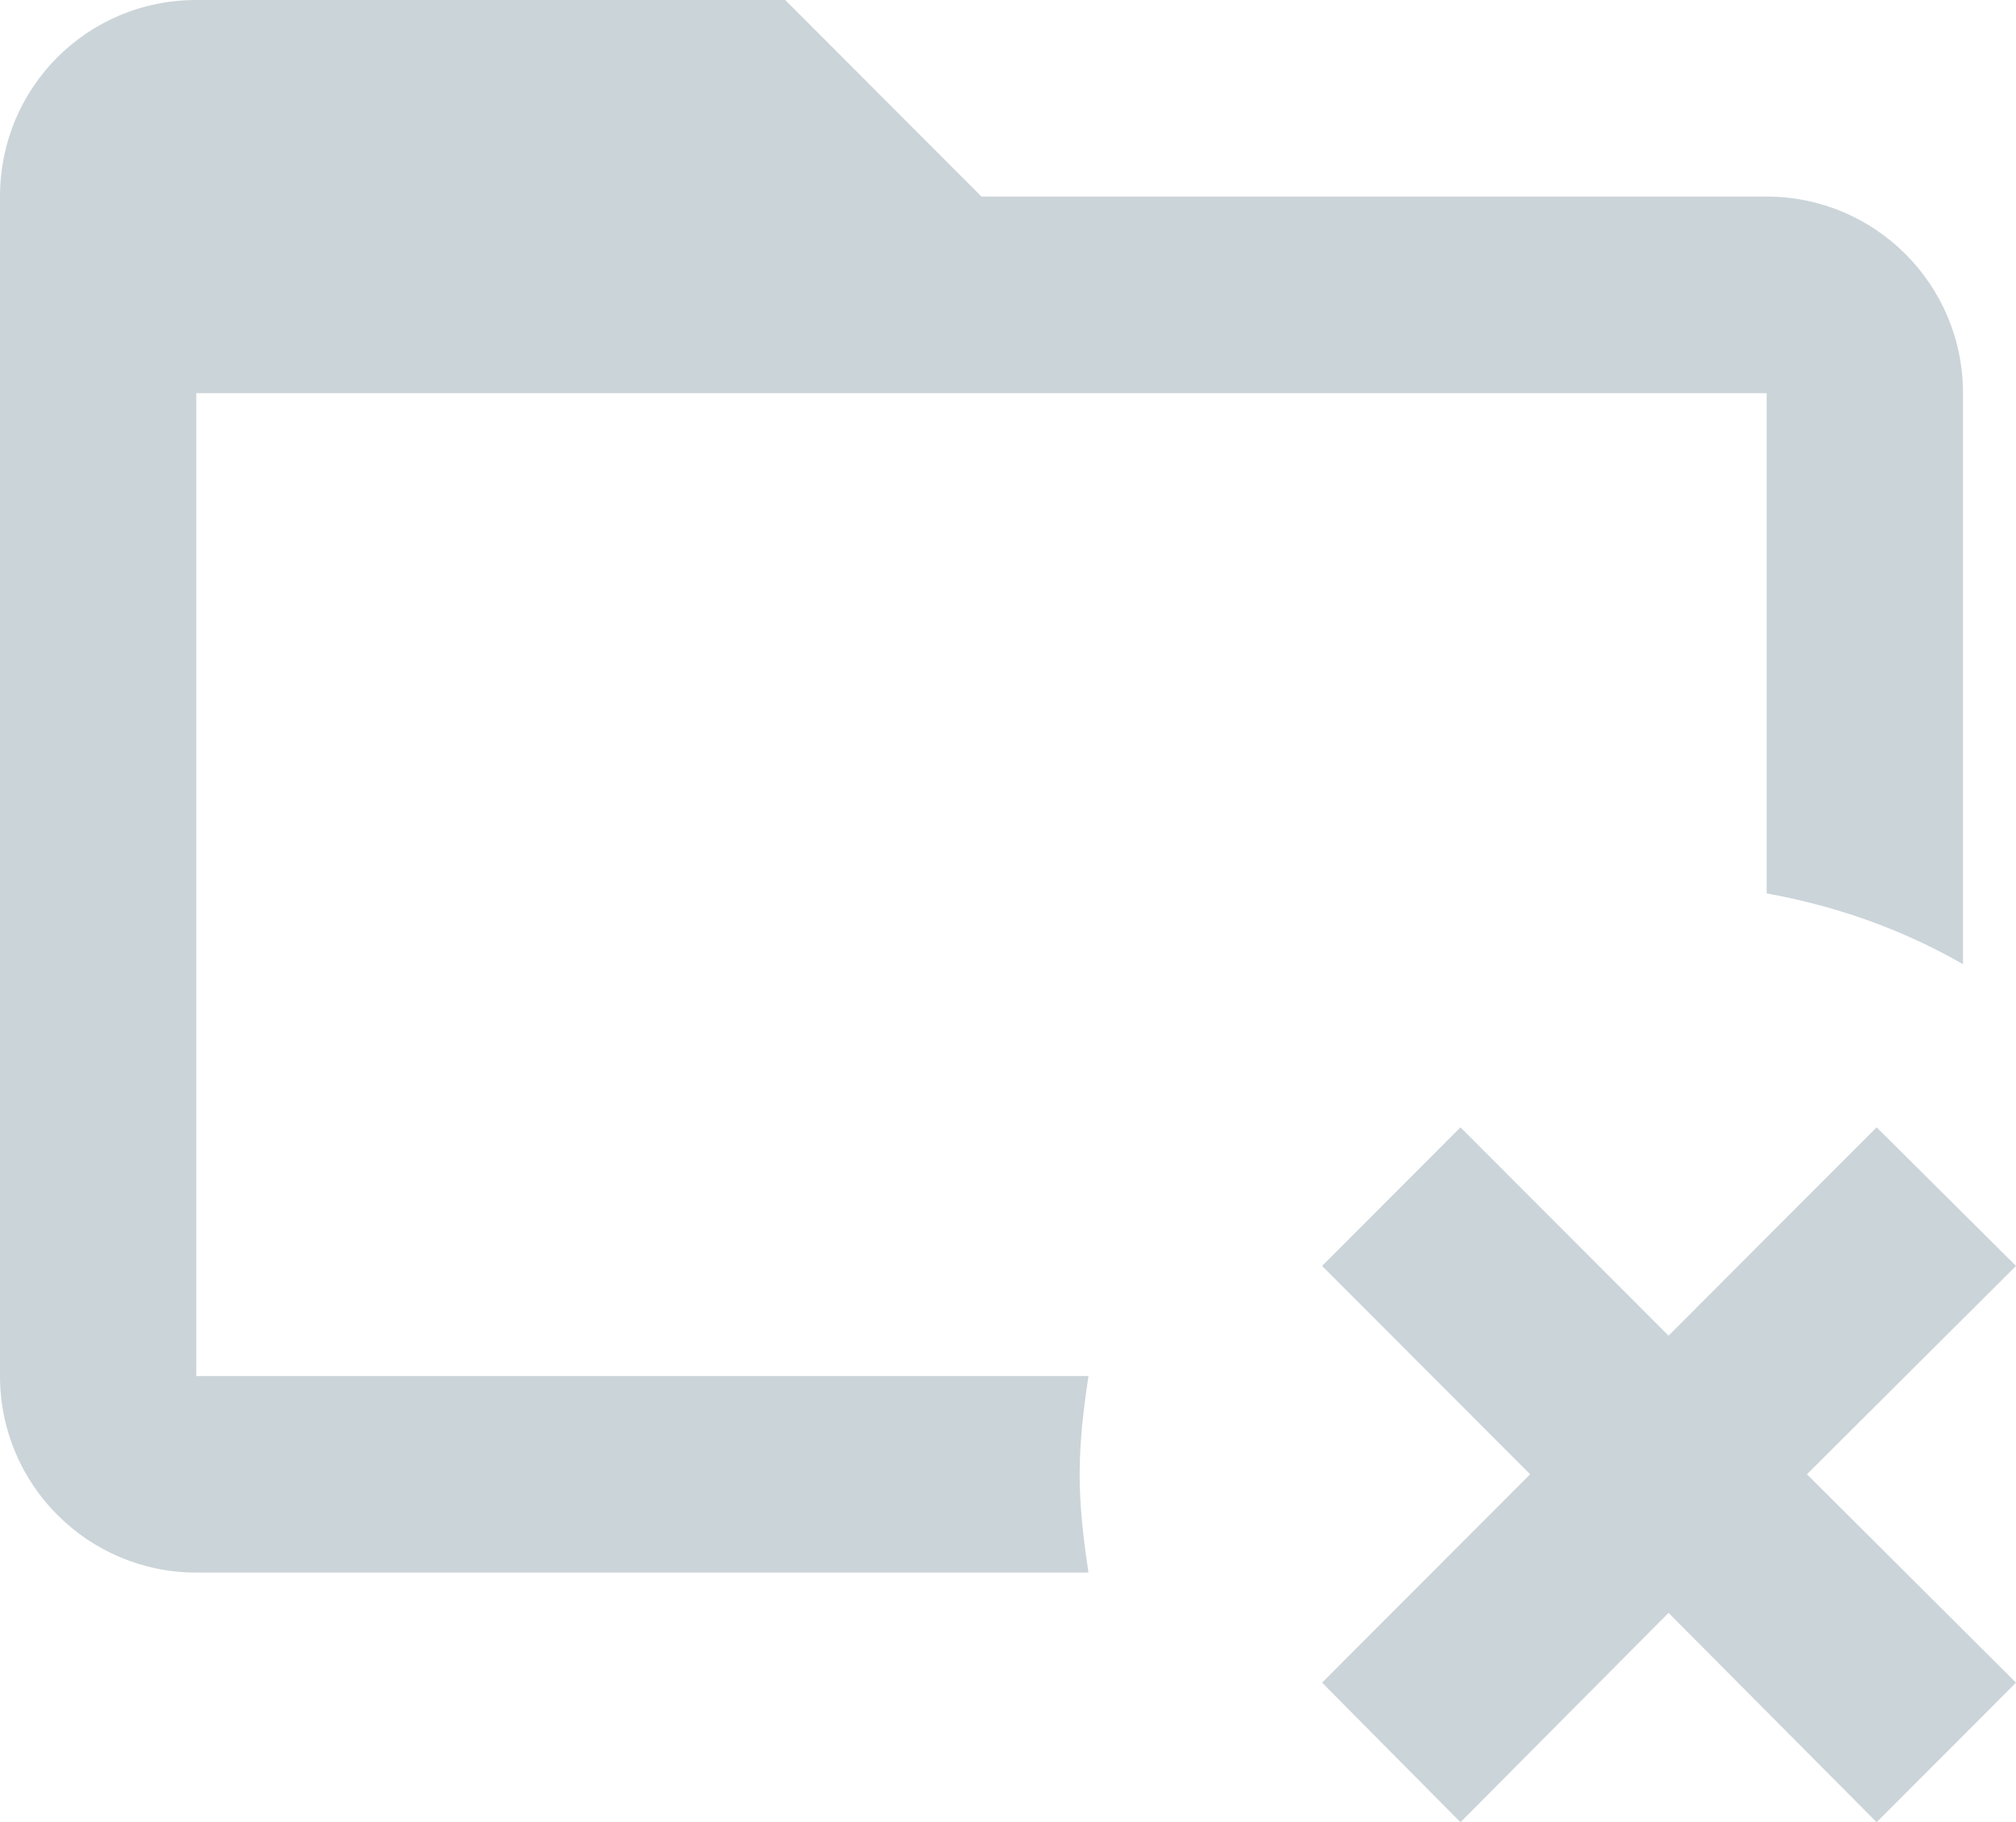<svg width="146" height="132" viewBox="0 0 146 132" fill="none" xmlns="http://www.w3.org/2000/svg">
<path d="M78.189 106.796C78.189 109.217 78.473 111.566 78.829 113.916H14.216C6.397 113.916 0 107.579 0 99.676V14.239C0 6.337 6.326 0 14.216 0H56.865L71.081 14.239H127.945C135.764 14.239 142.162 20.576 142.162 28.479V69.845C137.826 67.353 133.063 65.644 127.945 64.718V28.479H14.216V99.676H78.829C78.473 102.026 78.189 104.375 78.189 106.796ZM146 91.702L135.907 81.663L120.837 96.757L105.768 81.663L95.746 91.702L110.815 106.796L95.746 121.89L105.768 132L120.837 116.835L135.907 132L146 121.89L130.86 106.796L146 91.702Z" fill="#78909C" fill-opacity="0.38"/>
</svg>
